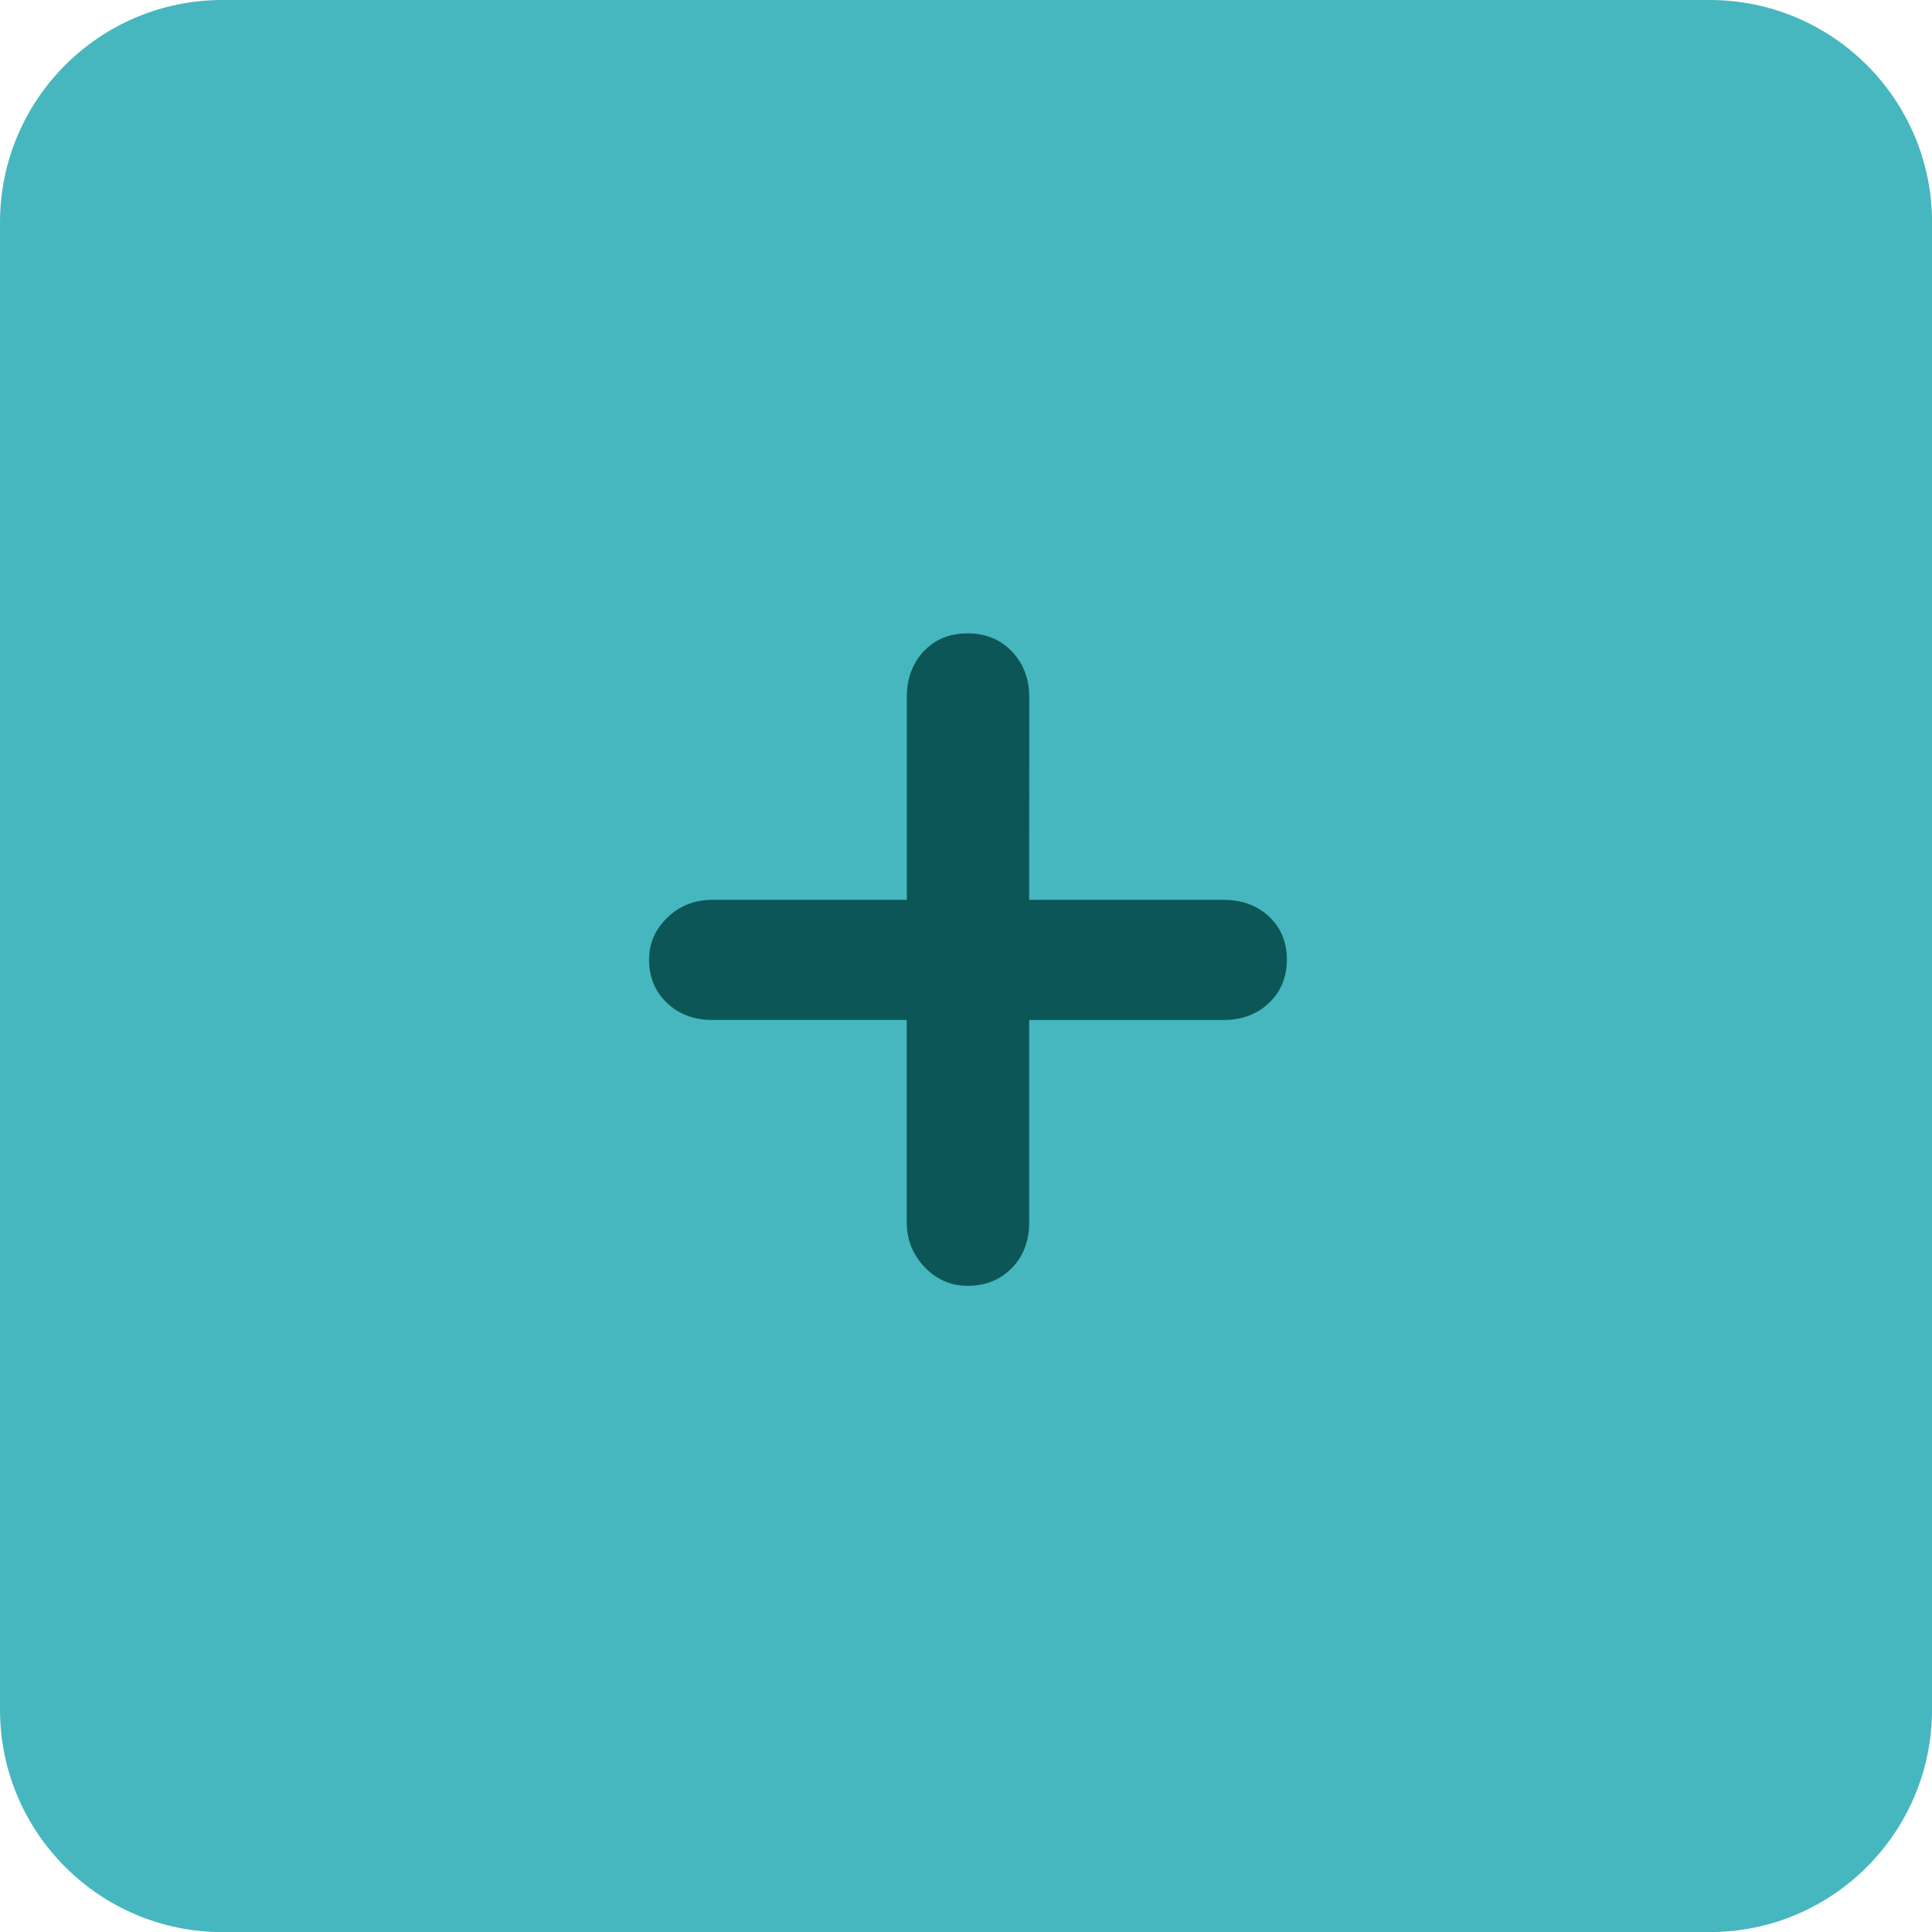 <?xml version="1.0" encoding="utf-8"?>
<!-- Generator: Adobe Illustrator 16.0.0, SVG Export Plug-In . SVG Version: 6.00 Build 0)  -->
<!DOCTYPE svg PUBLIC "-//W3C//DTD SVG 1.1//EN" "http://www.w3.org/Graphics/SVG/1.1/DTD/svg11.dtd">
<svg version="1.1" id="Layer_1" xmlns="http://www.w3.org/2000/svg" xmlns:xlink="http://www.w3.org/1999/xlink" x="0px" y="0px"
	 width="57.986px" height="57.988px" viewBox="0 0 57.986 57.988" enable-background="new 0 0 57.986 57.988" xml:space="preserve">
<g>
	<g>
		<path fill="#46B7BE" d="M57.987,51.311c0,3.688-2.987,6.678-6.676,6.678H6.676C2.989,57.988,0,54.999,0,51.311V6.676
			C0,2.989,2.989,0,6.676,0h44.636C55,0,57.988,2.989,57.988,6.676L57.987,51.311L57.987,51.311z"/>
		<g>
			<path fill="#0C5657" d="M30.889,27.008h5.836c0.551,0,1.005,0.167,1.362,0.501c0.356,0.334,0.536,0.765,0.536,1.292
				c0,0.527-0.18,0.961-0.536,1.301c-0.357,0.34-0.812,0.511-1.362,0.511h-5.836v6.081c0,0.552-0.173,1.006-0.519,1.363
				c-0.347,0.356-0.788,0.535-1.327,0.535c-0.504,0-0.936-0.188-1.292-0.562c-0.357-0.374-0.536-0.82-0.536-1.337v-6.081h-5.836
				c-0.551,0-1.005-0.171-1.362-0.511c-0.356-0.34-0.536-0.772-0.536-1.301c0-0.492,0.186-0.914,0.555-1.266
				c0.368-0.352,0.816-0.527,1.345-0.527h5.836v-6.082c0-0.562,0.17-1.021,0.51-1.38c0.34-0.358,0.779-0.536,1.318-0.536
				s0.98,0.182,1.327,0.545c0.346,0.363,0.519,0.82,0.519,1.371L30.889,27.008L30.889,27.008z"/>
		</g>
	</g>
</g>
</svg>
